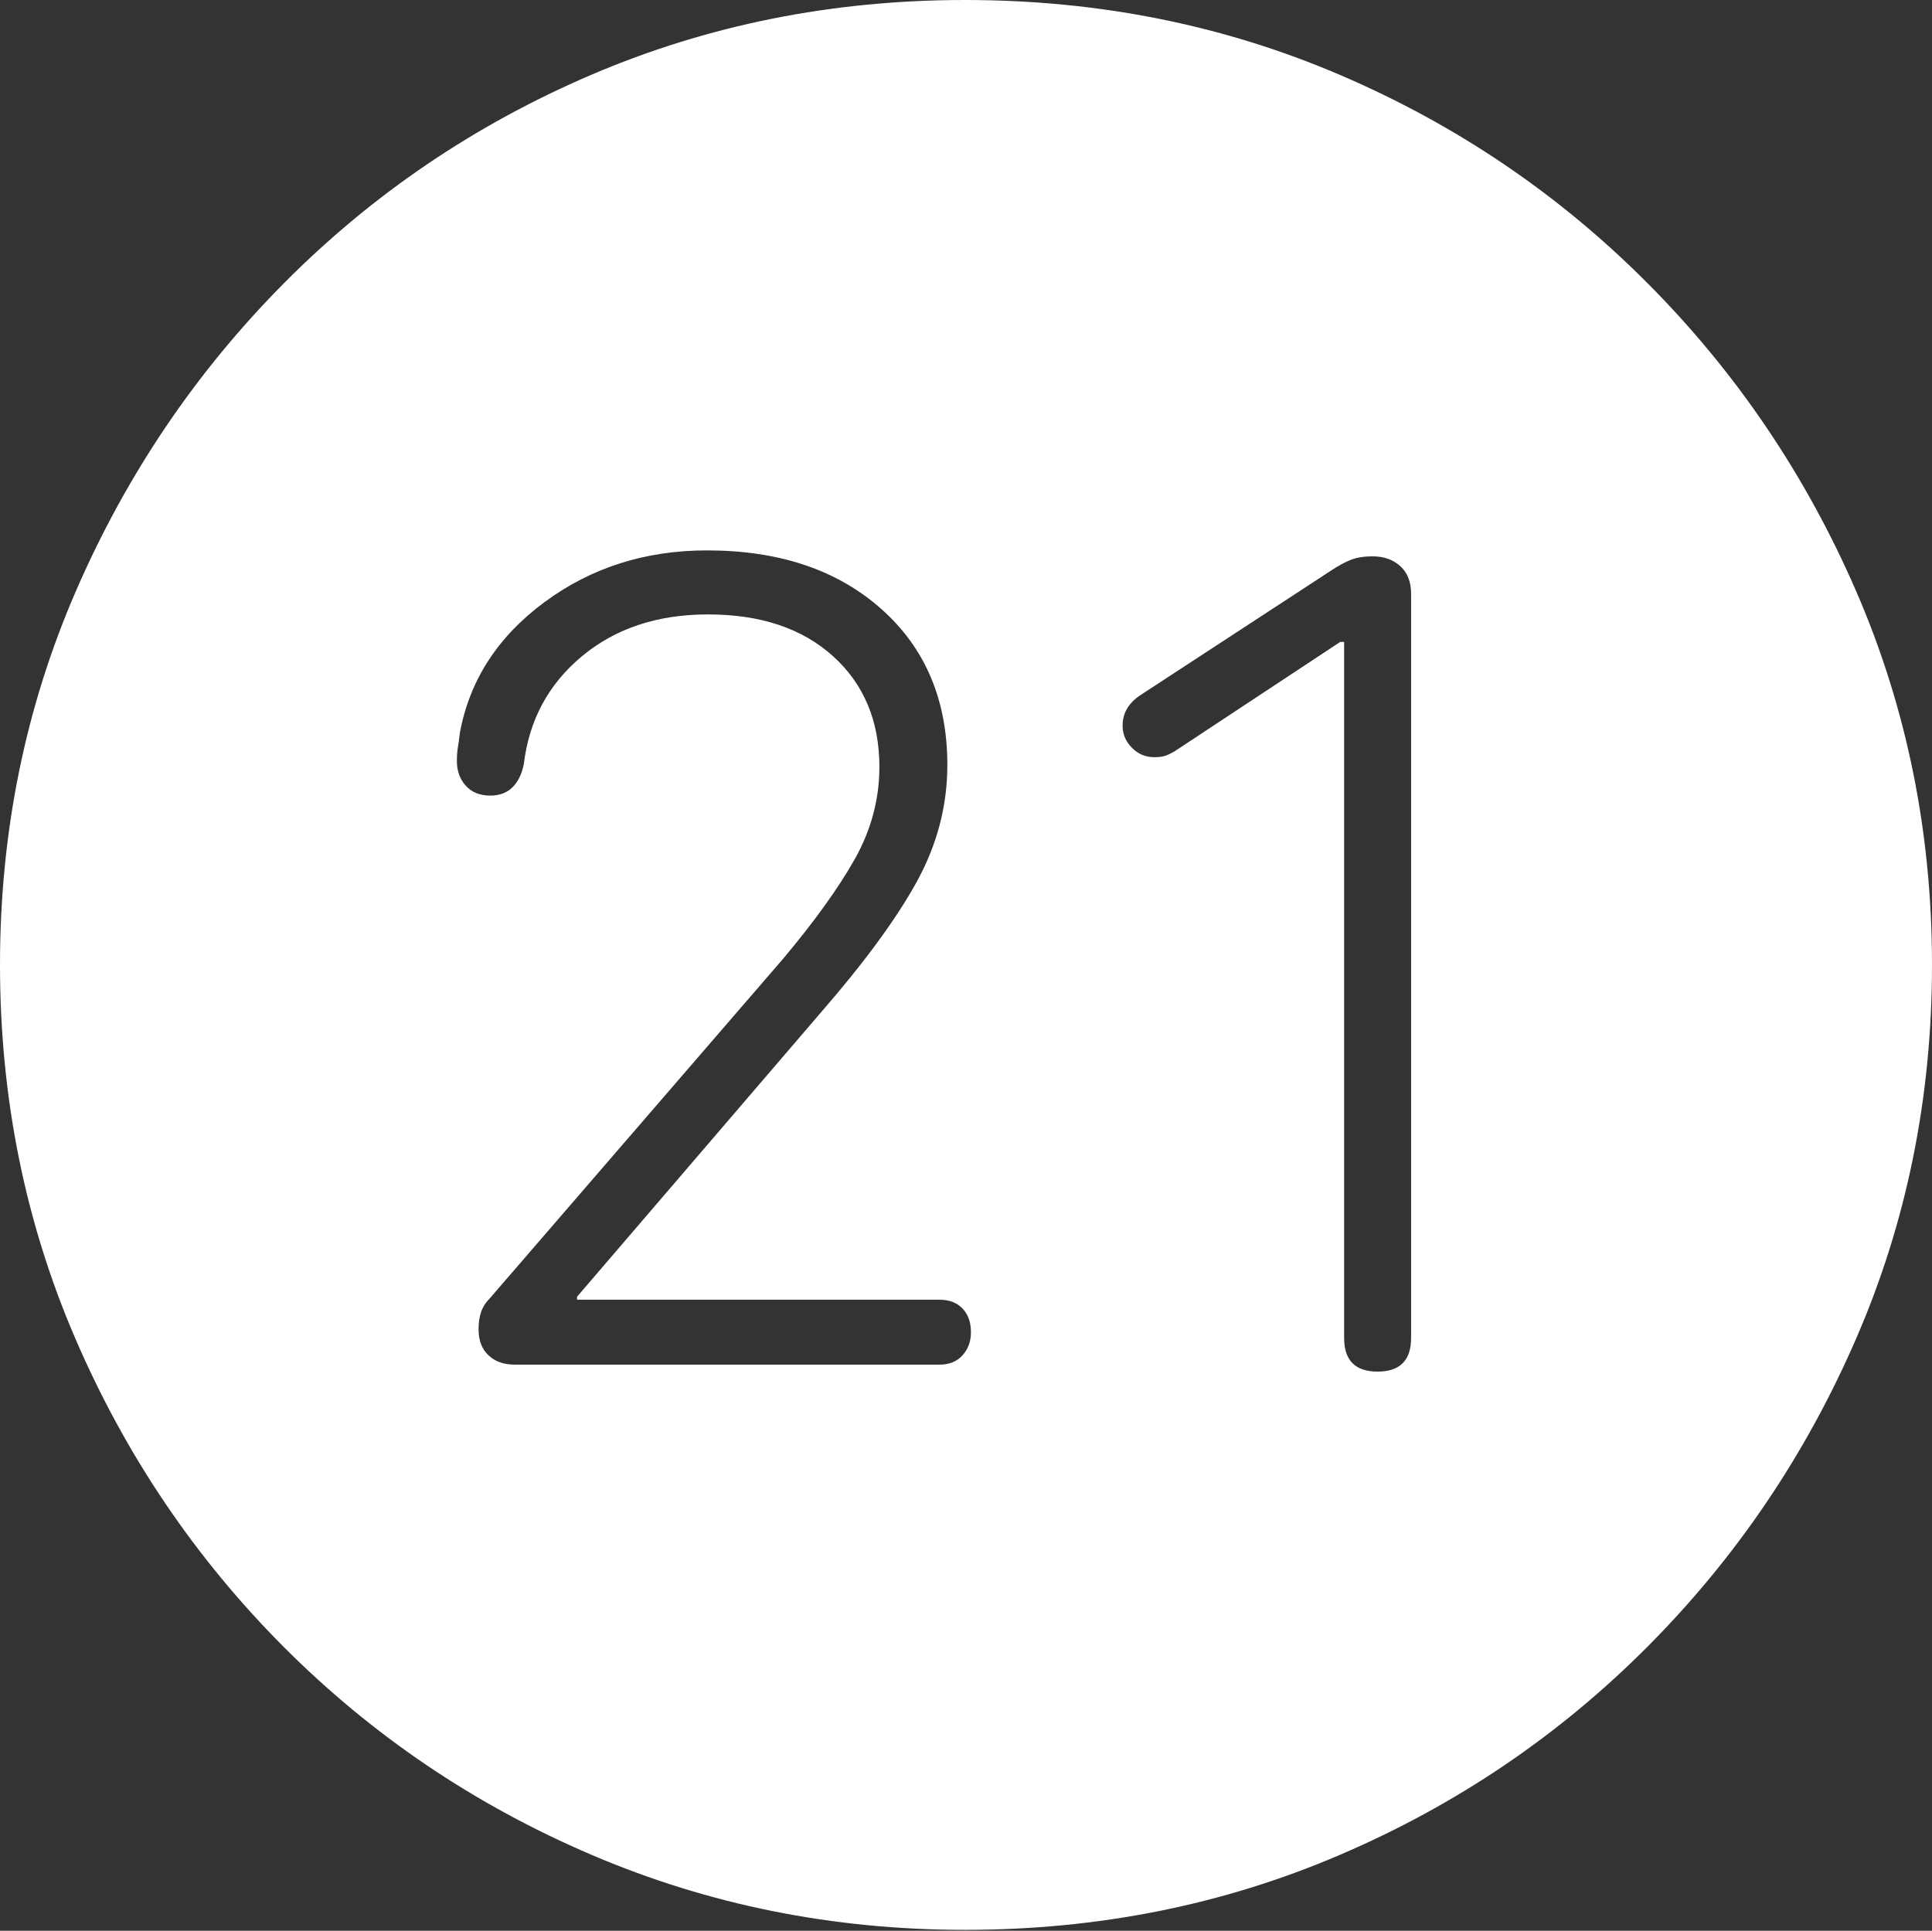 <?xml version="1.0" encoding="UTF-8"?>
<!--Generator: Apple Native CoreSVG 175-->
<!DOCTYPE svg
PUBLIC "-//W3C//DTD SVG 1.1//EN"
       "http://www.w3.org/Graphics/SVG/1.1/DTD/svg11.dtd">
<svg version="1.1" xmlns="http://www.w3.org/2000/svg" xmlns:xlink="http://www.w3.org/1999/xlink" width="19.16" height="19.15">
 <rect width="100%" height="100%" fill="#333333" stroke="none"/>
 <g>
  <rect height="19.15" opacity="0" width="19.16" x="0" y="0"/>
  <path d="M9.57 19.141Q11.553 19.141 13.286 18.398Q15.02 17.656 16.338 16.333Q17.656 15.01 18.408 13.276Q19.16 11.543 19.16 9.57Q19.16 7.598 18.408 5.864Q17.656 4.131 16.338 2.808Q15.02 1.484 13.286 0.742Q11.553 0 9.57 0Q7.598 0 5.864 0.742Q4.131 1.484 2.817 2.808Q1.504 4.131 0.752 5.864Q0 7.598 0 9.57Q0 11.543 0.747 13.276Q1.494 15.01 2.812 16.333Q4.131 17.656 5.869 18.398Q7.607 19.141 9.57 19.141ZM5.107 13.535Q4.941 13.535 4.844 13.442Q4.746 13.35 4.746 13.184Q4.746 13.086 4.771 13.013Q4.795 12.94 4.863 12.871L7.764 9.512Q8.232 8.955 8.477 8.521Q8.721 8.086 8.721 7.607Q8.721 6.924 8.262 6.509Q7.803 6.094 7.021 6.094Q6.27 6.094 5.771 6.509Q5.273 6.924 5.195 7.578Q5.166 7.725 5.083 7.808Q5 7.891 4.863 7.891Q4.707 7.891 4.619 7.793Q4.531 7.695 4.531 7.549Q4.531 7.471 4.541 7.412Q4.551 7.354 4.561 7.266Q4.707 6.484 5.4 5.972Q6.094 5.459 7.012 5.459Q8.086 5.459 8.74 6.04Q9.395 6.621 9.395 7.588Q9.395 8.193 9.092 8.745Q8.789 9.297 8.135 10.049L5.723 12.861L5.723 12.891L9.316 12.891Q9.463 12.891 9.546 12.979Q9.629 13.066 9.629 13.213Q9.629 13.35 9.546 13.442Q9.463 13.535 9.316 13.535ZM13.662 13.604Q13.33 13.604 13.33 13.271L13.33 6.367L13.291 6.367L11.65 7.451Q11.582 7.49 11.543 7.5Q11.504 7.51 11.445 7.51Q11.318 7.51 11.226 7.417Q11.133 7.324 11.133 7.197Q11.133 7.012 11.309 6.895L13.193 5.664Q13.31 5.586 13.398 5.552Q13.486 5.518 13.613 5.518Q13.779 5.518 13.887 5.615Q13.994 5.713 13.994 5.889L13.994 13.271Q13.994 13.604 13.662 13.604Z" fill="#ffffff"/>
 </g>
</svg>

